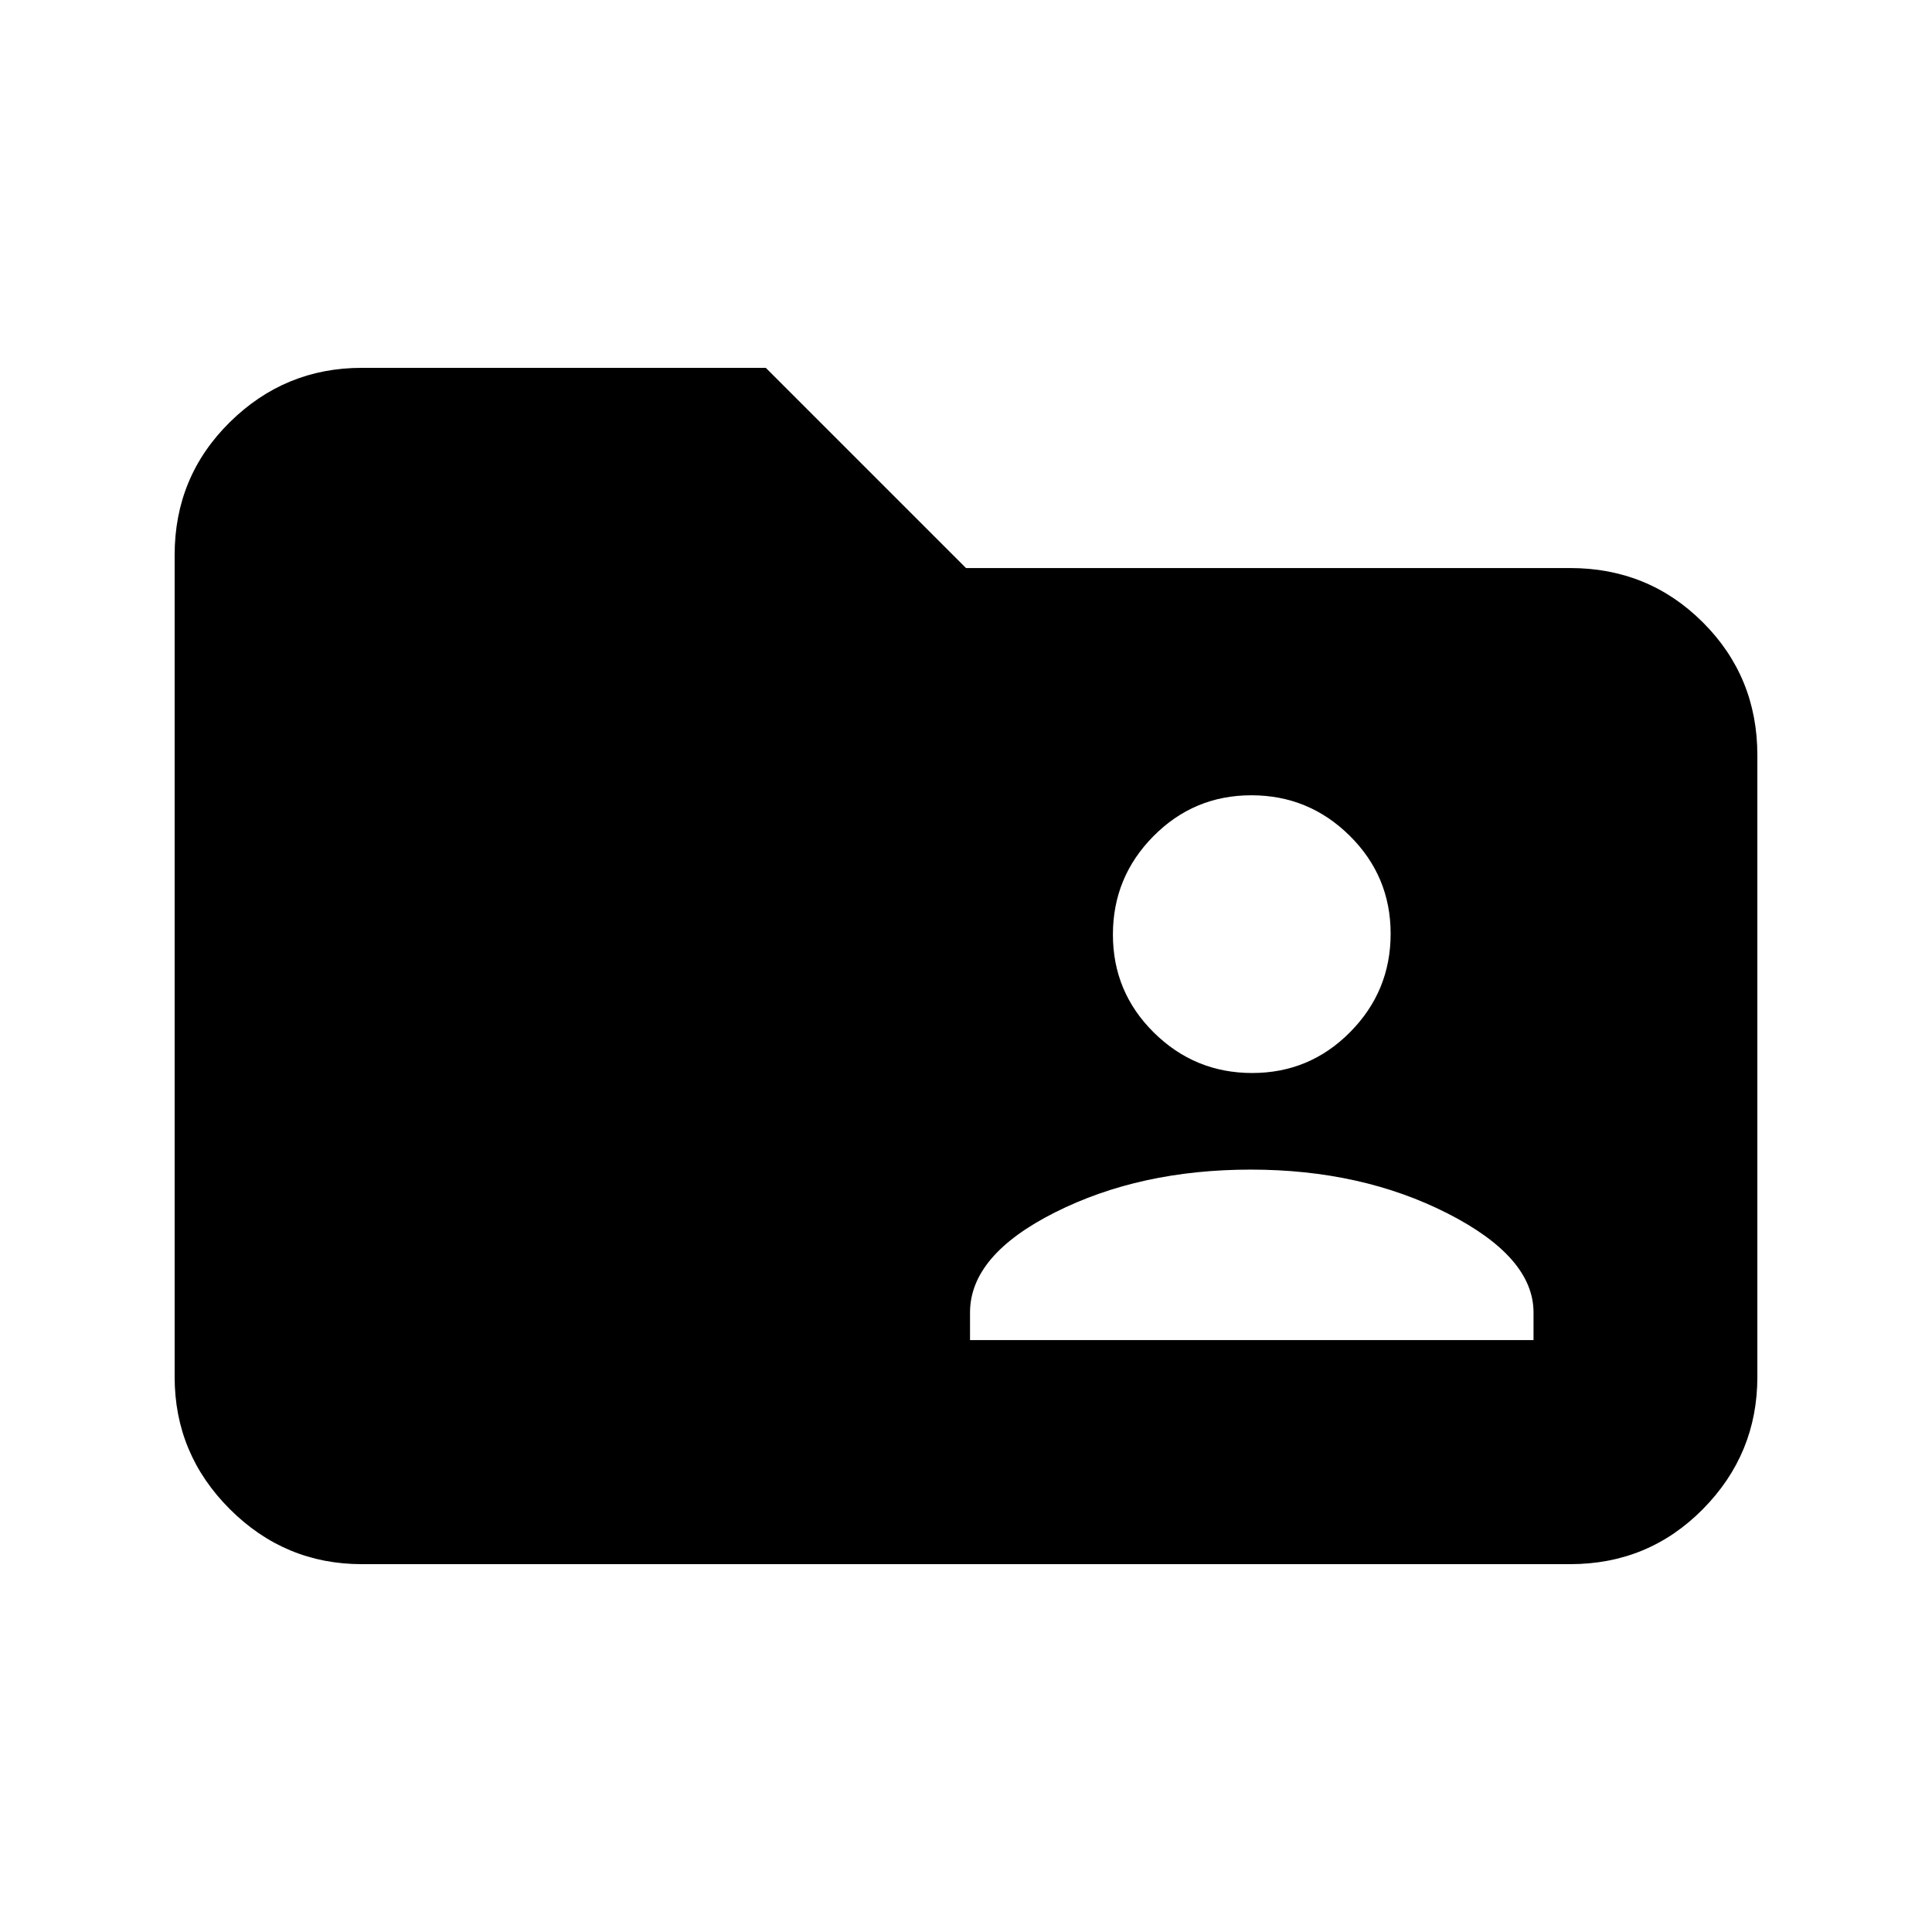 <svg xmlns="http://www.w3.org/2000/svg" height="20" viewBox="0 -960 960 960" width="20"><path d="M179.78-182.78q-38.24 0-65.62-27.38-27.38-27.38-27.38-65.62v-408.44q0-38.94 27.38-65.97t65.62-27.03h200.74L480-677.74h300.22q38.94 0 65.97 27.03t27.03 65.97v308.96q0 38.24-27.03 65.62-27.03 27.38-65.97 27.38H179.78ZM482-294.13h280v-13.7q0-27.5-42.75-49.25t-97.75-21.75q-55 0-97.25 21.25T482-307.83v13.7Zm140.21-132.7q28.55 0 48.67-20.33T691-496.04q0-28.55-20.33-48.67t-48.88-20.12q-28.55 0-48.67 20.34Q553-524.16 553-495.61q0 28.55 20.33 48.67 20.33 20.11 48.88 20.11Z"/></svg>